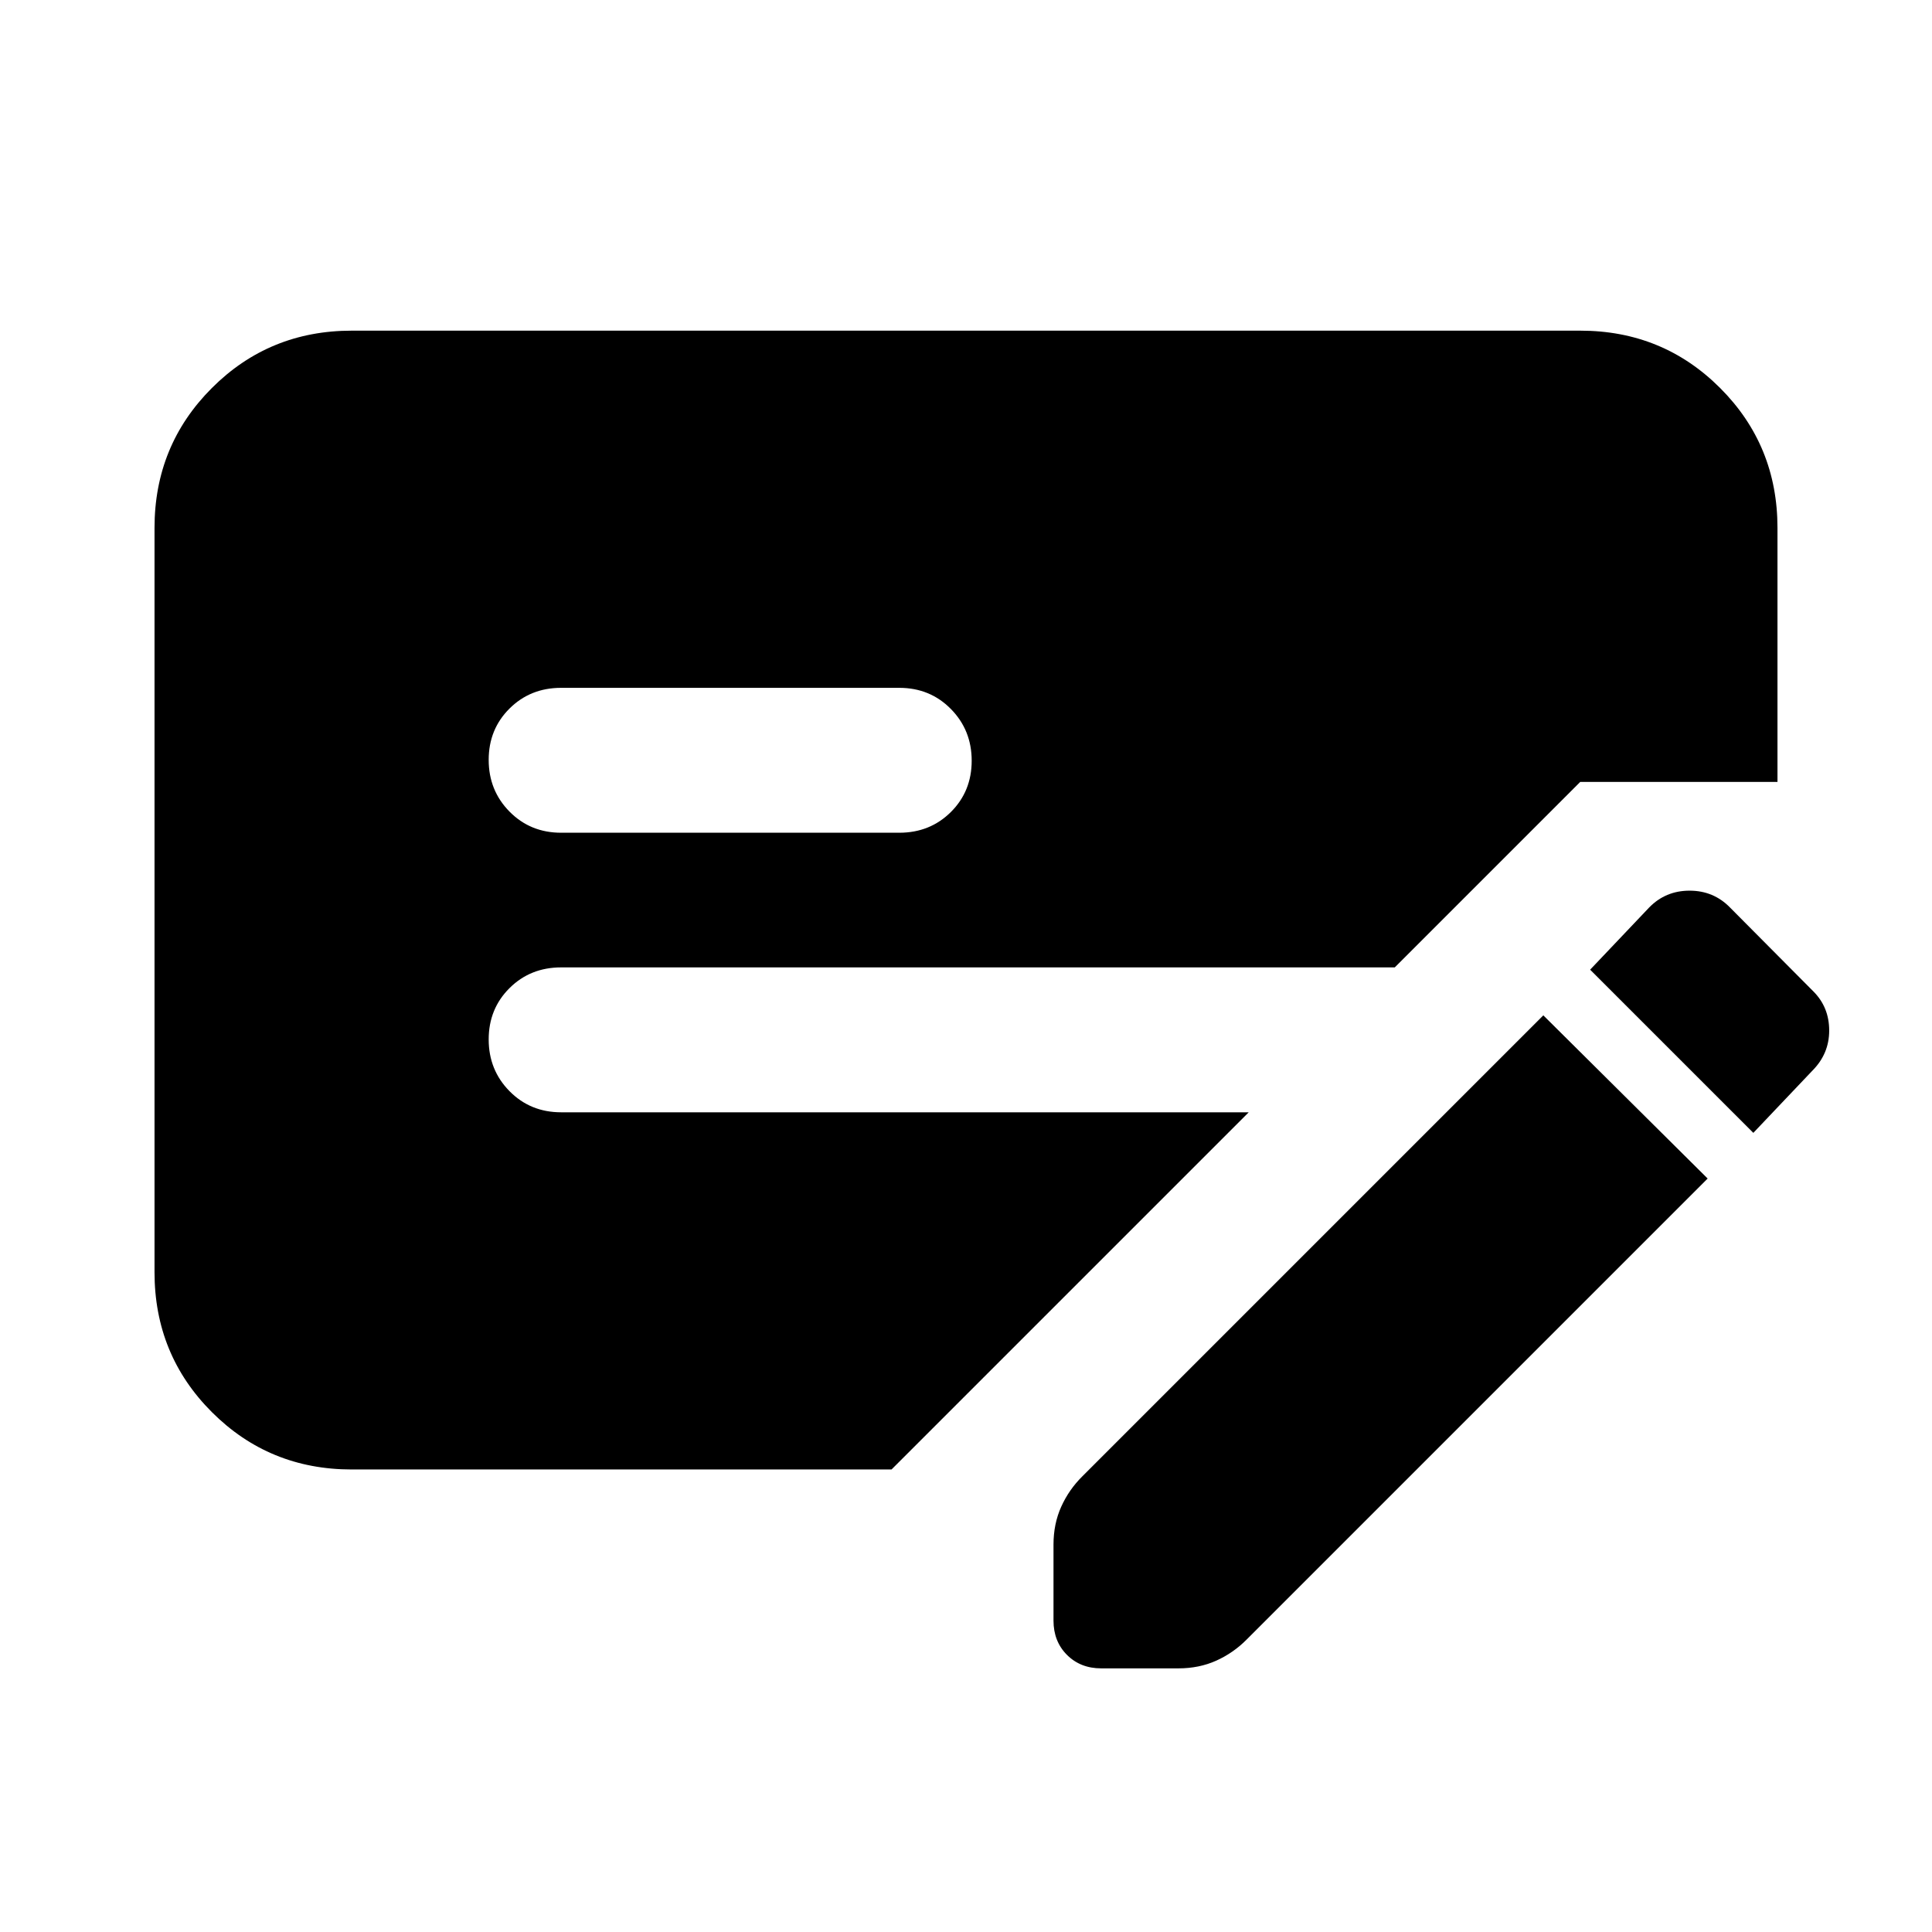 <svg xmlns="http://www.w3.org/2000/svg" height="20" viewBox="0 -960 960 960" width="20"><path d="m848.523-374.391-229 229q-6.615 6.696-15.134 10.544-8.519 3.848-18.855 3.848h-38.328q-10.336 0-17.032-6.696t-6.696-17.032v-37.763q0-10.336 3.848-18.855t10.544-15.134l229-229 81.653 81.088ZM76.782-327.827v-369.869q0-41.005 28.498-69.503 28.498-28.498 69.503-28.498h610.434q41.005 0 69.503 28.498 28.498 28.498 28.498 69.503v126.218h-98.001l-92.173 92.173H278.826q-15.3 0-25.65 10.29-10.35 10.289-10.35 25.5 0 15.21 10.35 25.71t25.65 10.5h341.653l-177.48 177.479H174.783q-41.005 0-69.503-28.498-28.498-28.498-28.498-69.503Zm202.044-218.391h168q15.3 0 25.65-10.289 10.35-10.29 10.35-25.5 0-15.211-10.35-25.711-10.35-10.5-25.65-10.5h-168q-15.3 0-25.65 10.29-10.35 10.289-10.35 25.5 0 15.21 10.35 25.71t25.65 10.5Zm592.392 149.131-81.088-81.087 29.305-30.87q8.164-8.391 20.109-8.391 11.945 0 20.109 8.391l41.436 41.7q7.825 7.853 7.825 19.425 0 11.571-8.391 19.963l-29.305 30.869Z"/></svg>